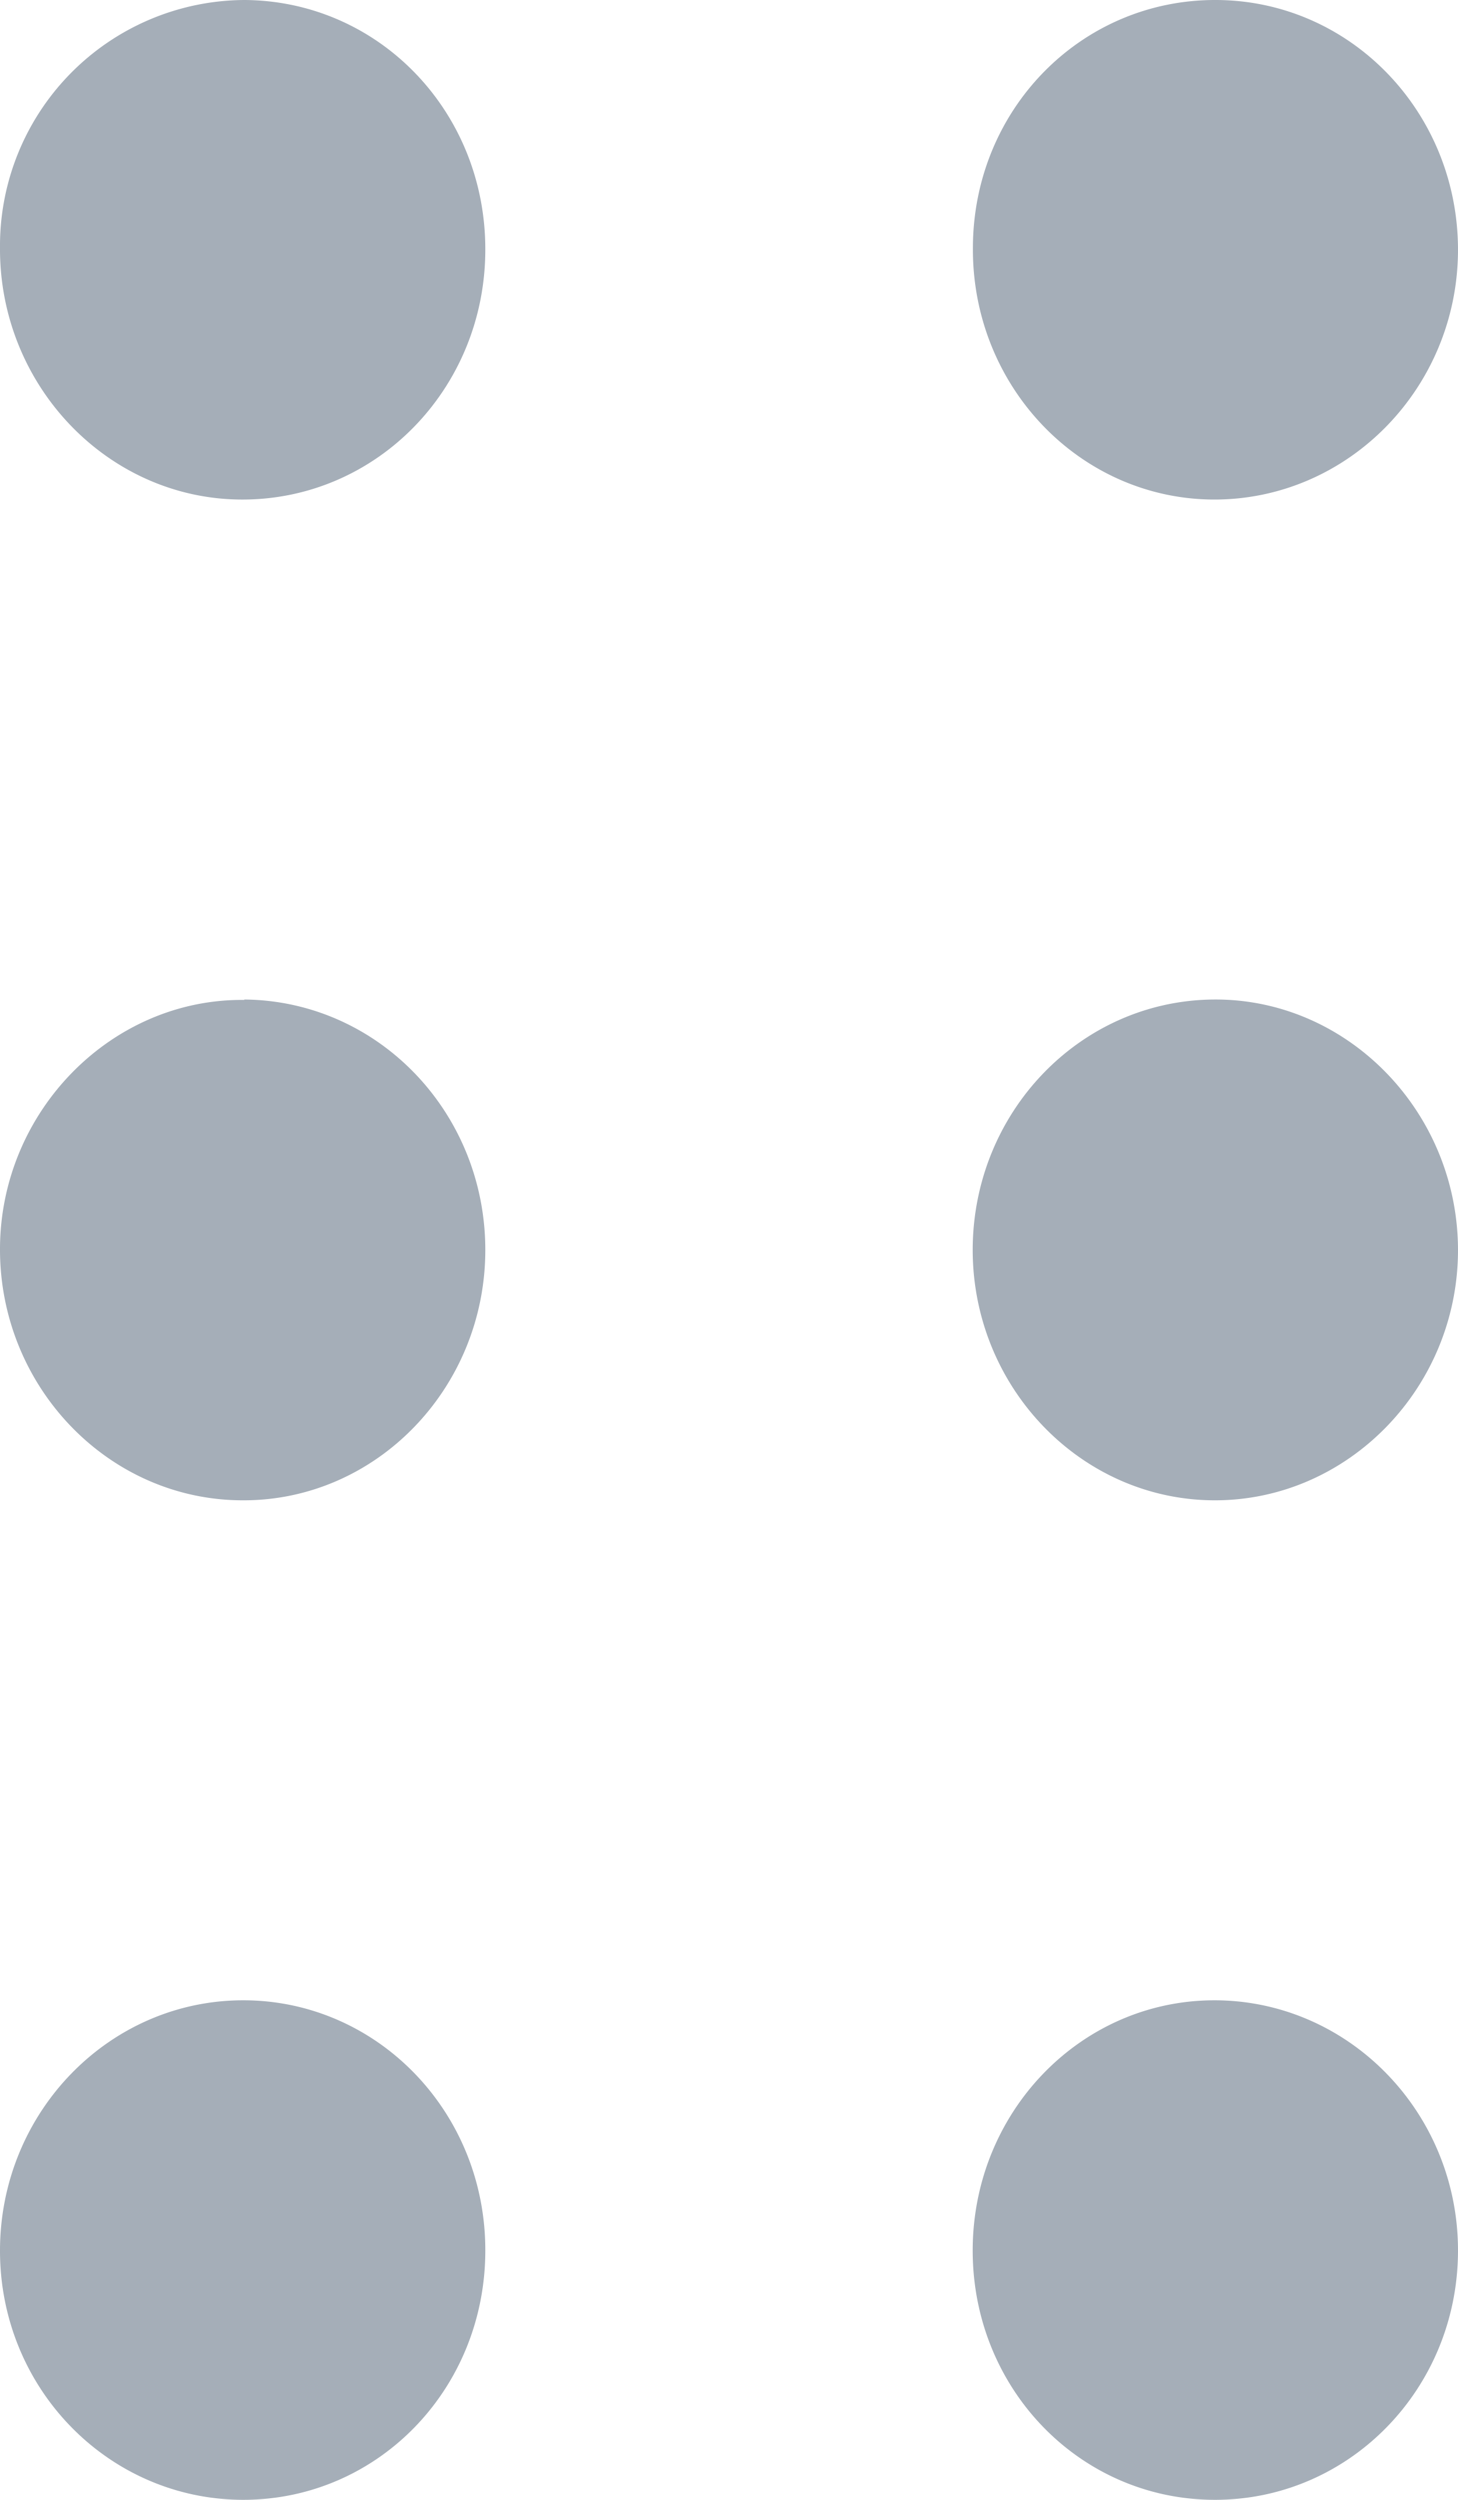 <svg width="7" height="12" viewBox="0 0 7 12" xmlns="http://www.w3.org/2000/svg">
    <path d="M5.826 9.602C6.474 9.6 7.001 10.14 7 10.805c-.001.661-.52 1.194-1.165 1.195-.646.001-1.163-.529-1.165-1.193-.002-.664.514-1.202 1.156-1.205zm-4.655 0c.642.002 1.16.537 1.159 1.201 0 .665-.515 1.196-1.161 1.197C.524 12 .002 11.469 0 10.808c-.002-.666.523-1.207 1.17-1.206zm.002-4.804c.643.006 1.159.543 1.157 1.206-.002.661-.524 1.2-1.164 1.198C.52 7.202-.004 6.655 0 5.99c.004-.657.536-1.197 1.173-1.19zm4.654 0c.643-.005 1.174.54 1.173 1.206-.002.658-.527 1.198-1.167 1.198-.639 0-1.161-.538-1.163-1.199-.001-.662.515-1.2 1.157-1.205zM1.172 0c.646.003 1.16.535 1.158 1.2-.001.669-.527 1.204-1.177 1.198C.514 2.392-.004 1.848 0 1.188A1.18 1.18 0 0 1 1.172 0zM5.84 0C6.484.003 7 .538 7 1.2c-.001.664-.531 1.203-1.179 1.198-.64-.006-1.155-.546-1.15-1.21C4.673.524 5.192-.003 5.84 0z" fill="#A5AEB8" fill-rule="evenodd"/>
</svg>
